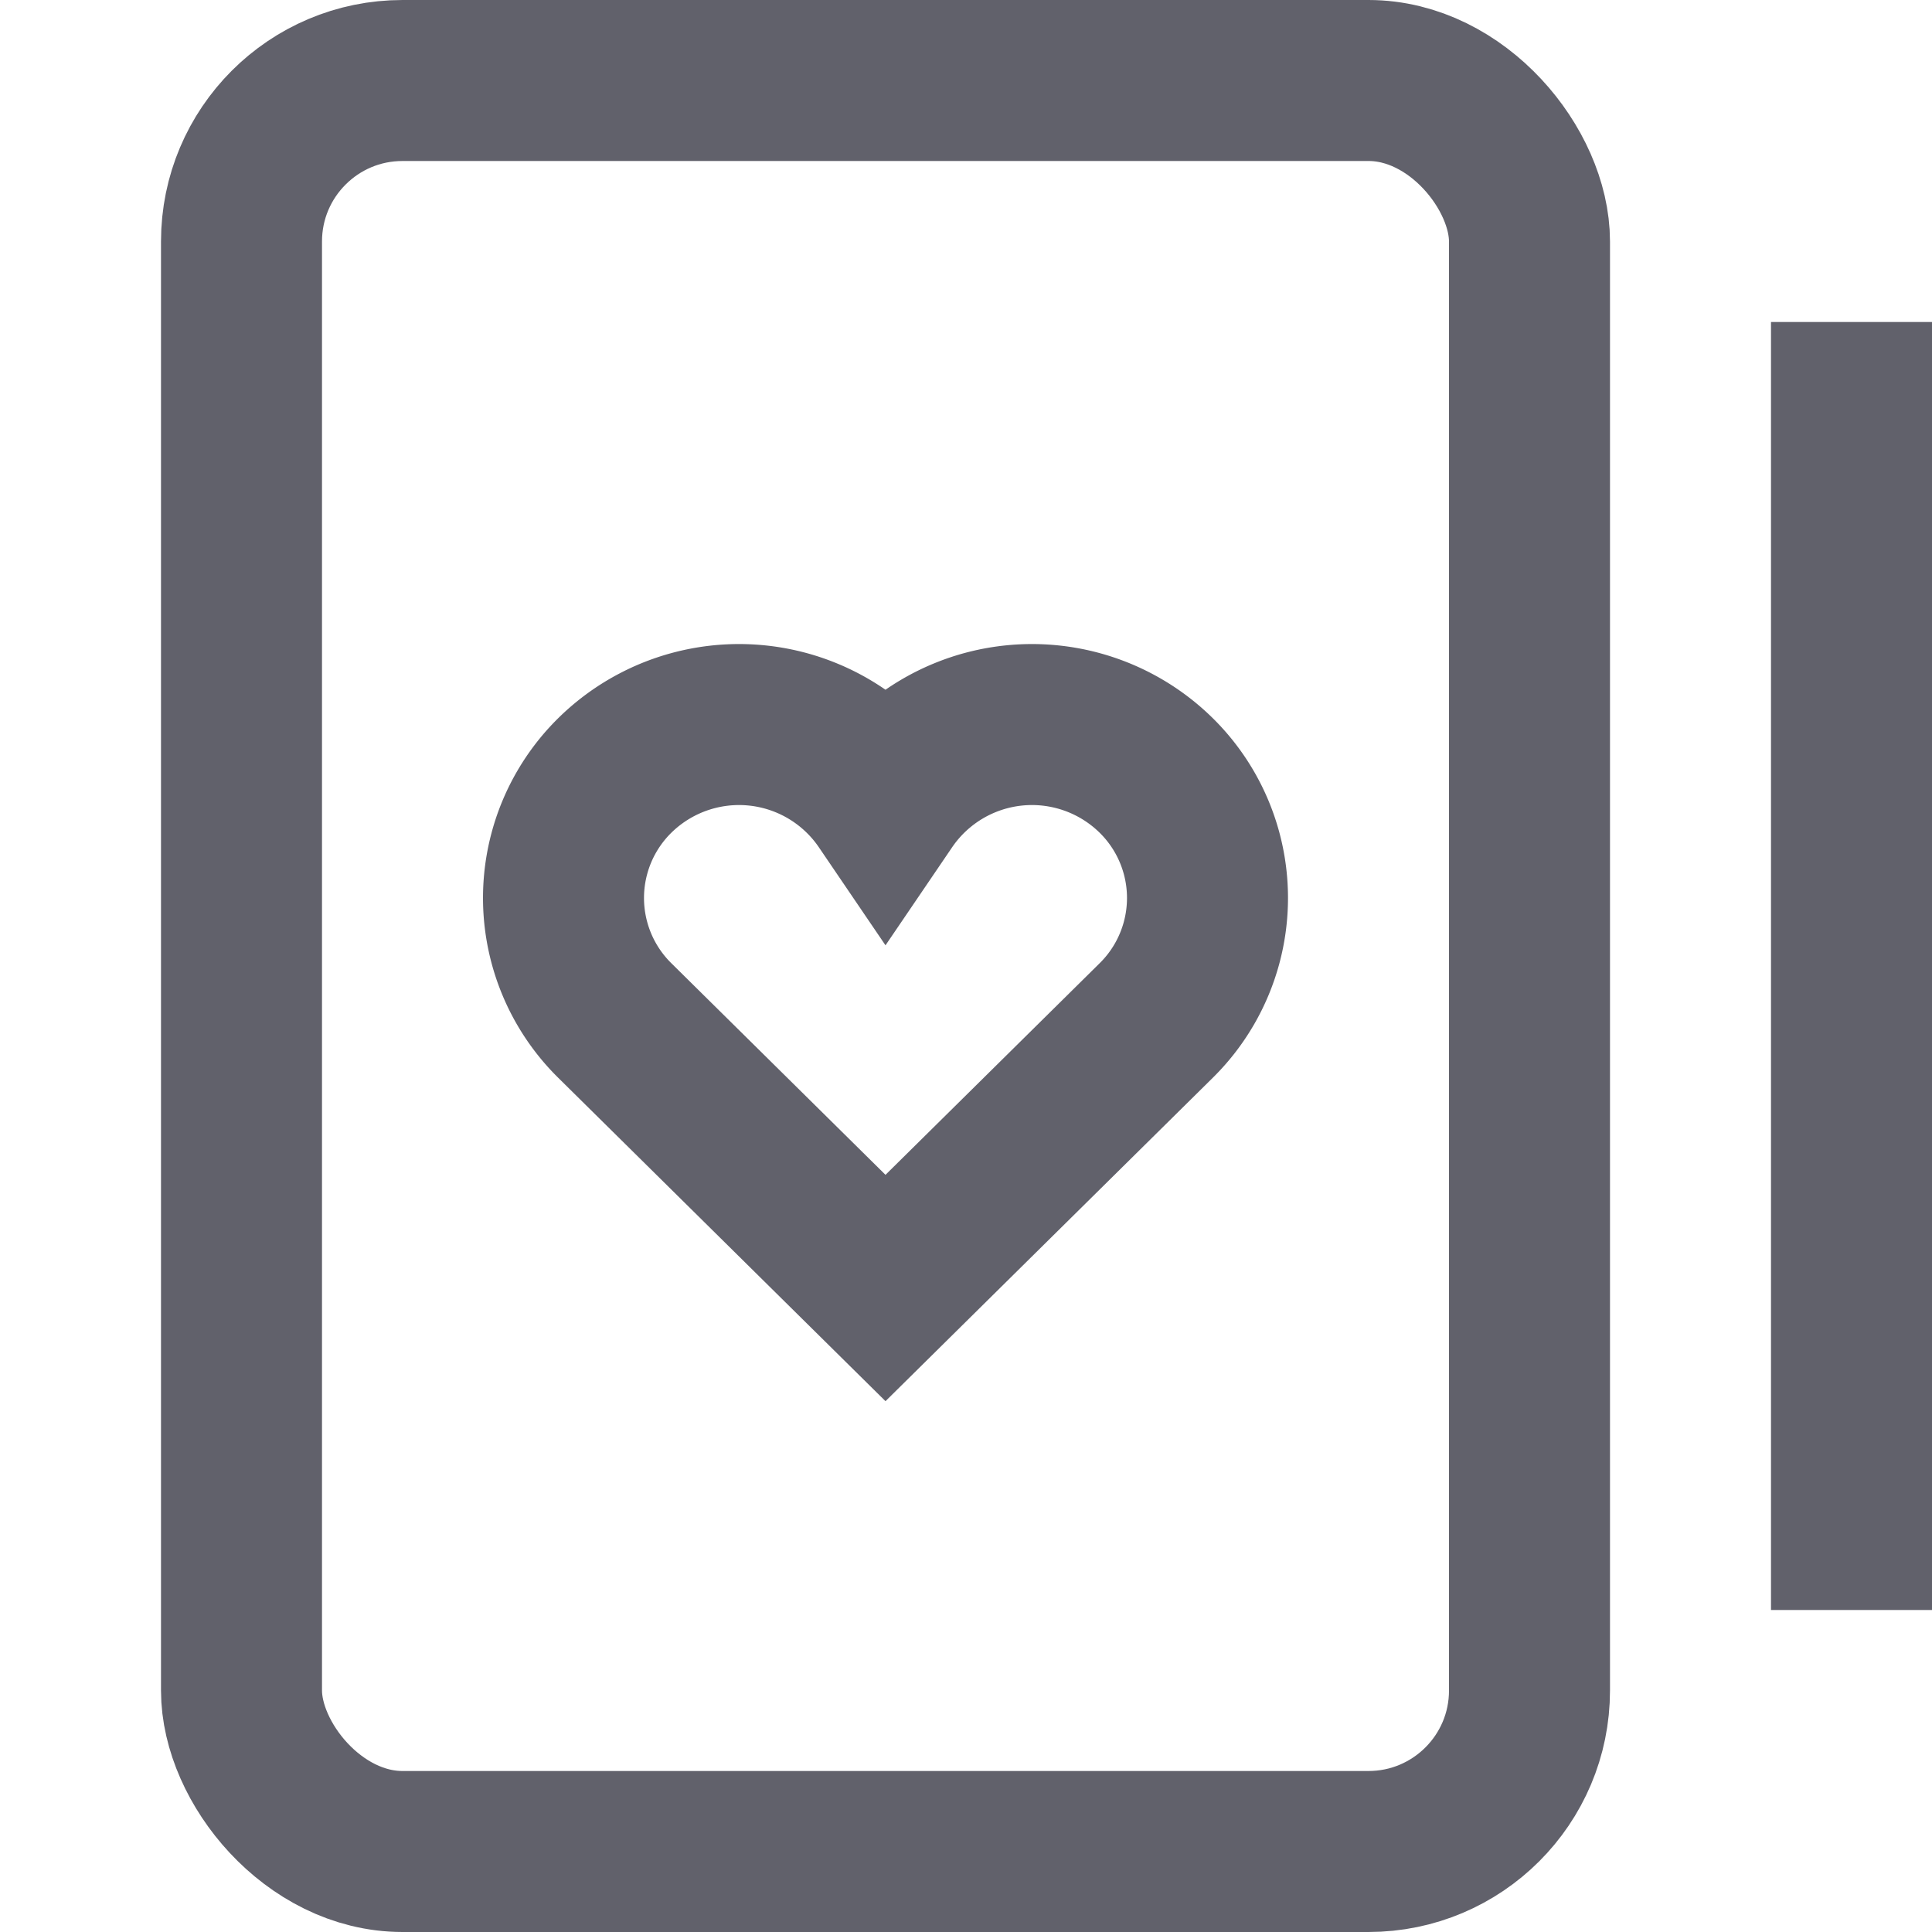<svg xmlns="http://www.w3.org/2000/svg" height="24" width="24" viewBox="0 0 24 24"><line x1="23" y1="20" x2="23" y2="4" fill="none" stroke="#61616b" stroke-width="2" data-color="color-2"></line><rect x="3" y="1" width="16" height="22" rx="2" fill="none" stroke="#61616b" stroke-width="2" data-cap="butt"></rect><path d="M14.361,9.631A2.2,2.2,0,0,0,11,9.964a2.2,2.2,0,0,0-3.361-.333,2.137,2.137,0,0,0,0,3.048L11,16l3.361-3.321A2.137,2.137,0,0,0,14.361,9.631Z" fill="none" stroke="#61616b" stroke-width="2" data-cap="butt" data-color="color-2"></path></svg>